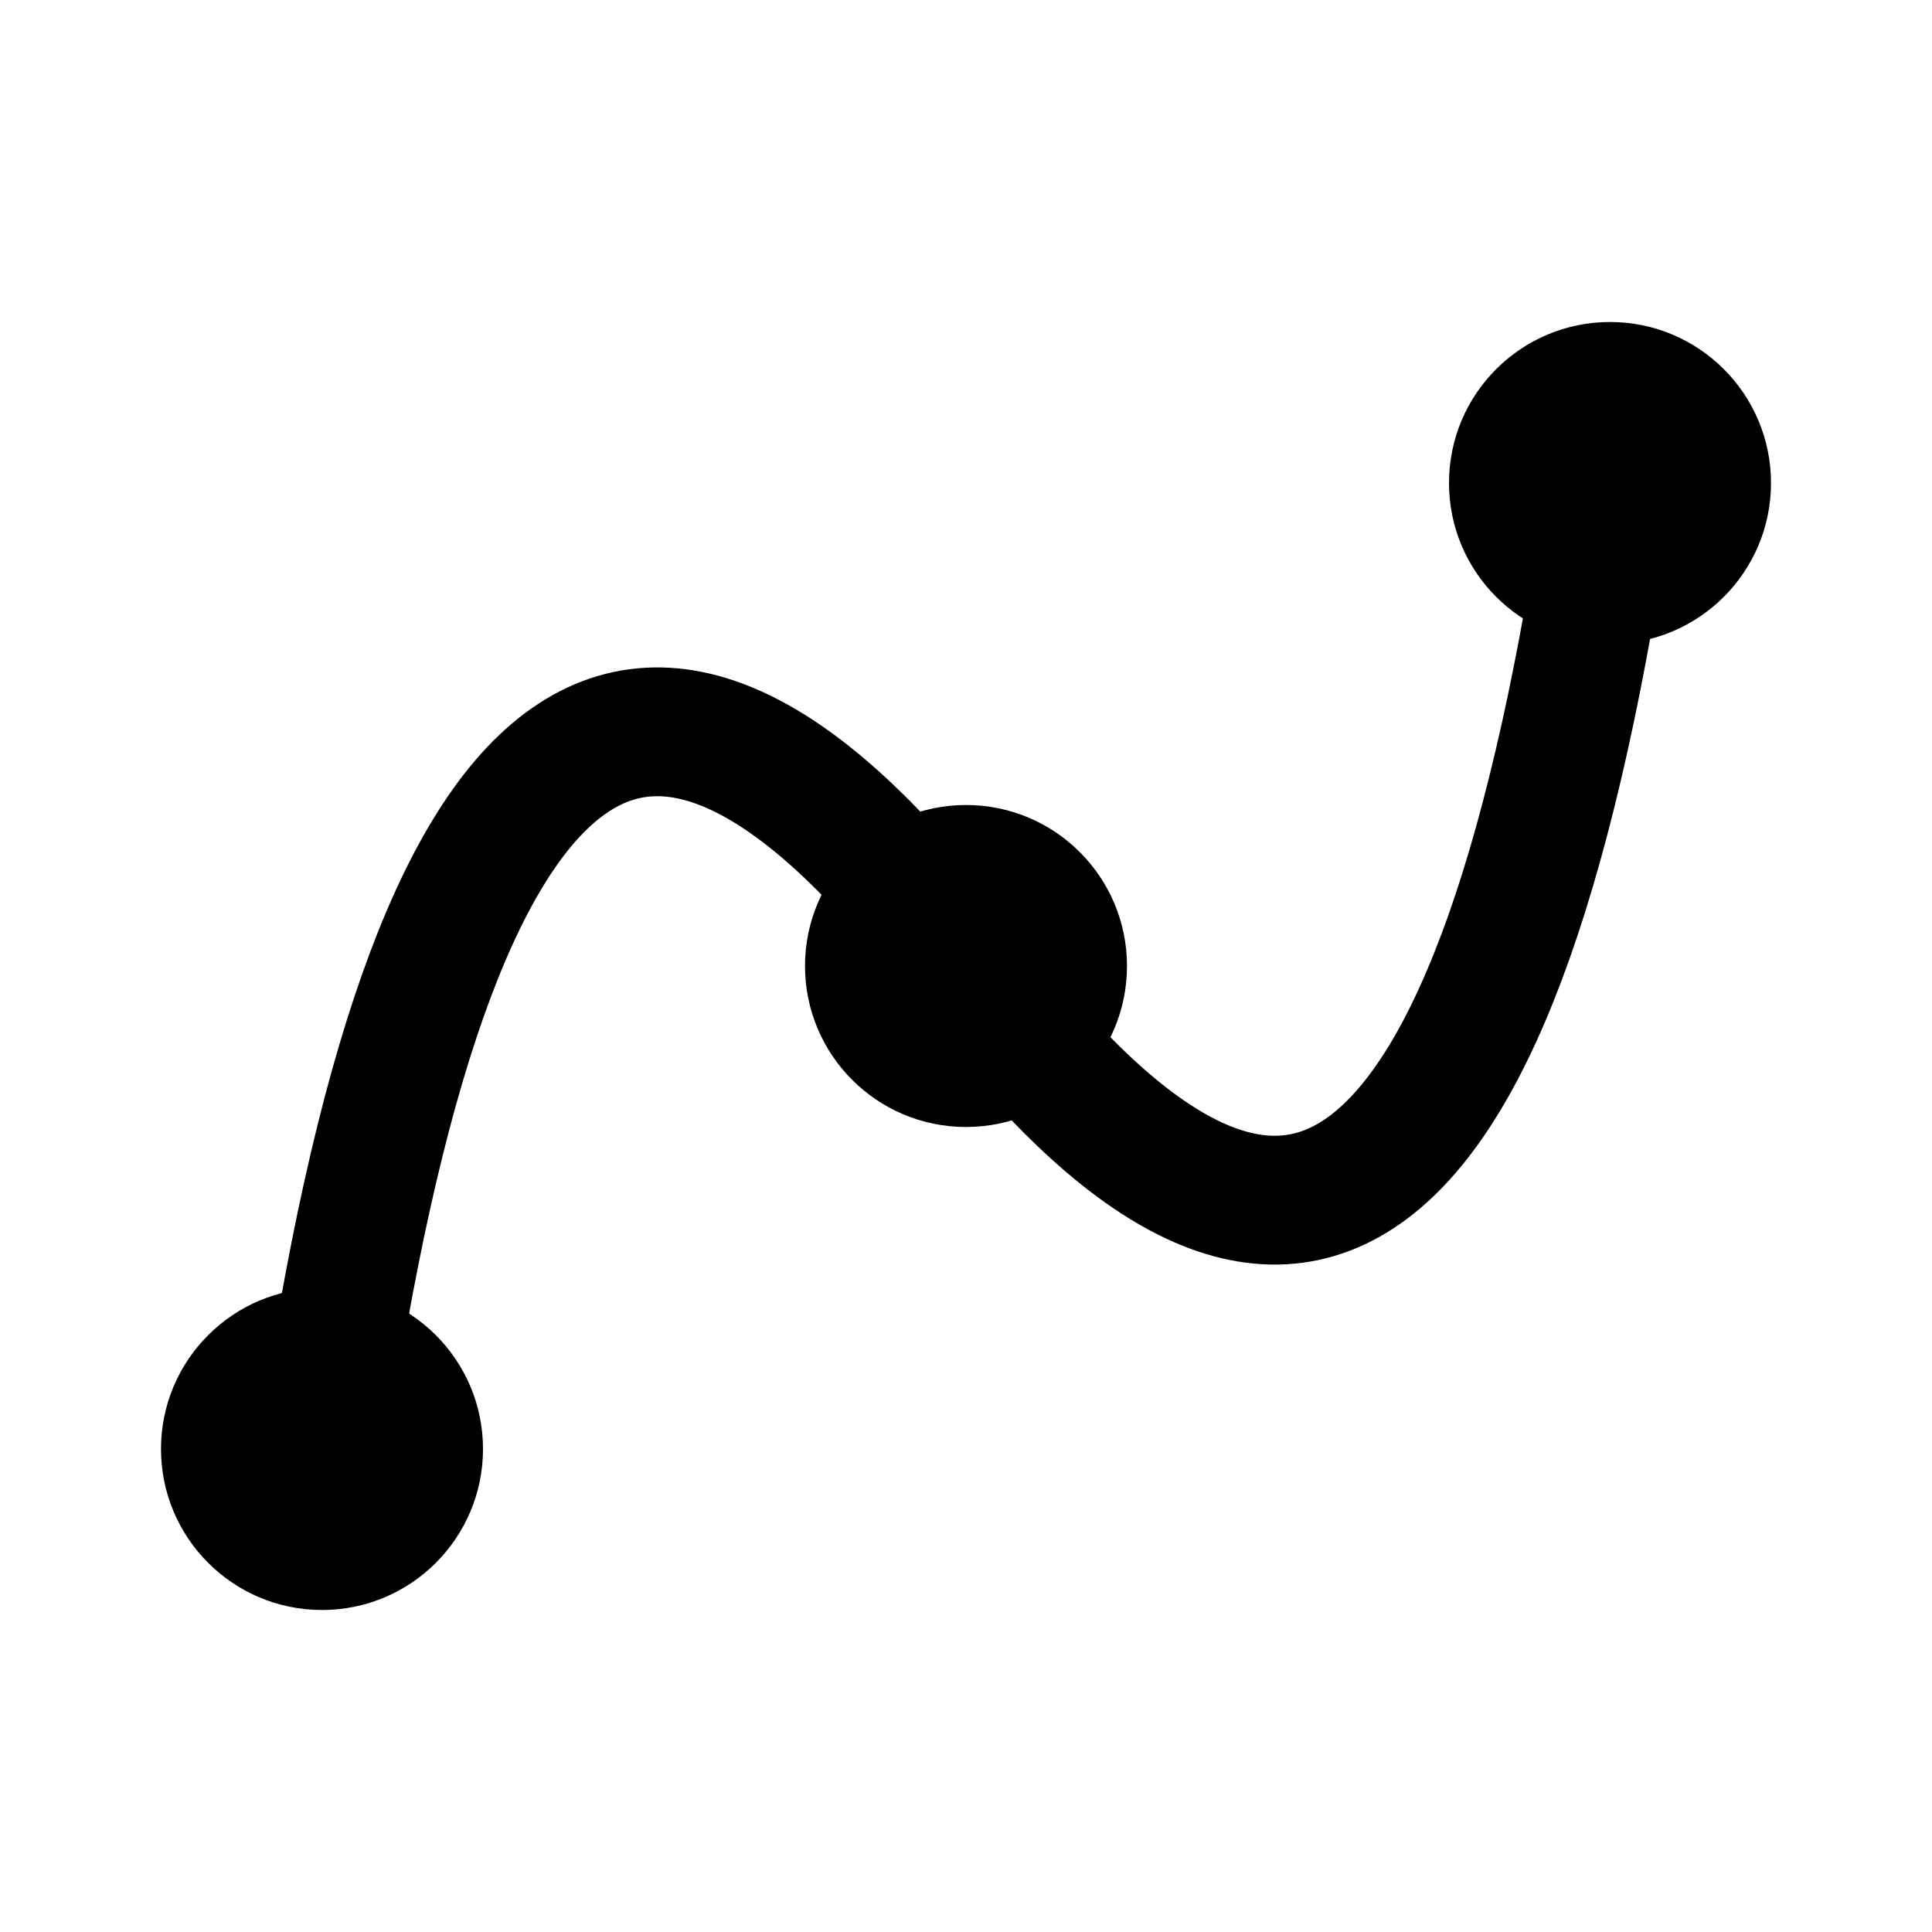 <svg width="30" height="30" viewBox="0 0 30 30" fill="none" xmlns="http://www.w3.org/2000/svg">
  <path d="M5 22.5 Q 7.5 5, 15 15 T 25 7.5" stroke="#000" stroke-width="2" fill="none" stroke-linecap="round" stroke-linejoin="round"/>
  <circle cx="5" cy="22.5" r="2.5" fill="#000"/>
  <circle cx="15" cy="15" r="2.5" fill="#000"/>
  <circle cx="25" cy="7.5" r="2.5" fill="#000"/>
</svg>
